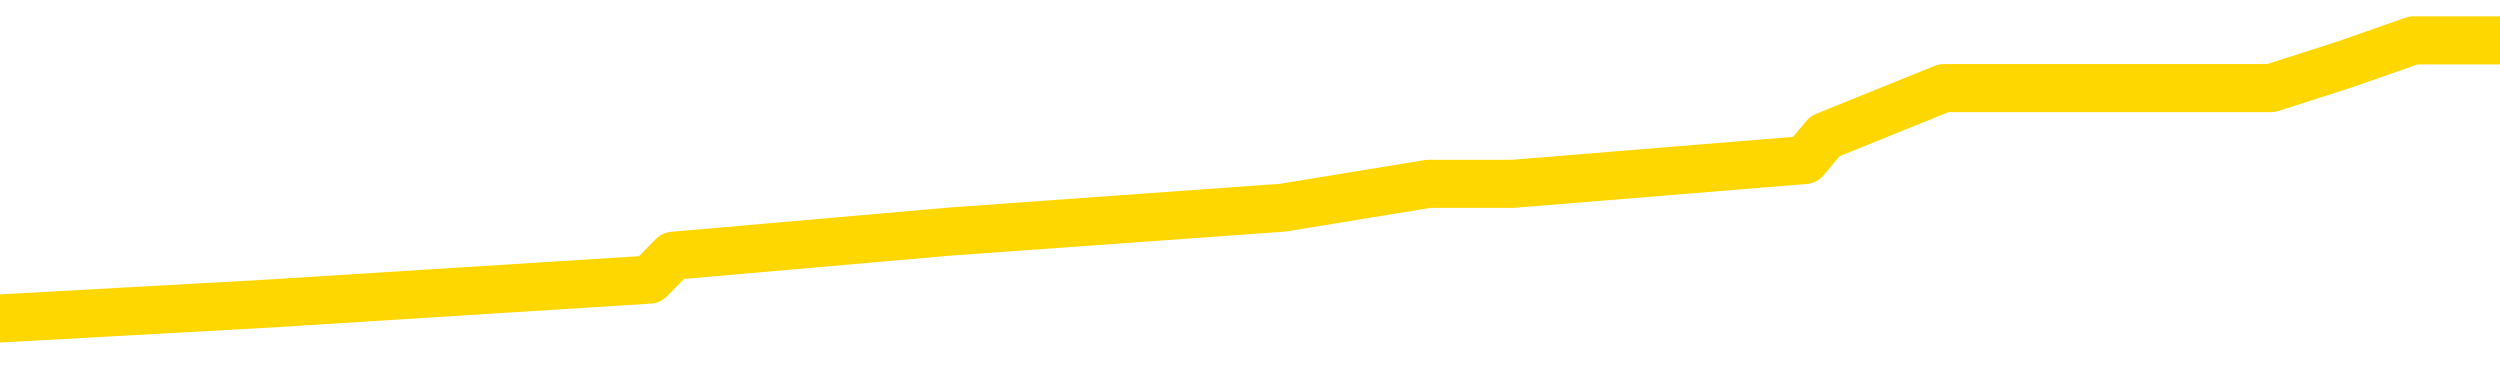 <svg xmlns="http://www.w3.org/2000/svg" version="1.1" viewBox="0 0 6500 1000">
	<path fill="none" stroke="gold" stroke-width="125" stroke-linecap="round" stroke-linejoin="round" d="M0 89975  L-392932 89975 L-392748 89912 L-392257 89788 L-391964 89726 L-391652 89602 L-391418 89540 L-391365 89415 L-391305 89291 L-391152 89229 L-391112 89105 L-390979 89042 L-390687 88980 L-390146 88980 L-389536 88918 L-389488 88918 L-388848 88856 L-388814 88856 L-388289 88856 L-388156 88794 L-387766 88669 L-387438 88545 L-387321 88421 L-387109 88297 L-386392 88297 L-385823 88234 L-385715 88234 L-385541 88172 L-385319 88048 L-384918 87986 L-384892 87862 L-383964 87737 L-383877 87613 L-383794 87489 L-383724 87364 L-383427 87302 L-383275 87178 L-381385 87240 L-381284 87240 L-381022 87240 L-380728 87302 L-380587 87178 L-380338 87178 L-380302 87116 L-380144 87054 L-379681 86929 L-379427 86867 L-379215 86743 L-378964 86681 L-378615 86619 L-377688 86494 L-377594 86370 L-377183 86308 L-376012 86183 L-374823 86121 L-374731 85997 L-374704 85873 L-374438 85748 L-374139 85624 L-374010 85500 L-373972 85376 L-373158 85376 L-372774 85438 L-371713 85500 L-371652 85500 L-371387 86743 L-370916 87924 L-370723 89105 L-370460 90285 L-370123 90223 L-369987 90161 L-369532 90099 L-368788 90037 L-368771 89975 L-368606 89850 L-368538 89850 L-368021 89788 L-366993 89788 L-366797 89726 L-366308 89664 L-365946 89602 L-365537 89602 L-365152 89664 L-363448 89664 L-363350 89664 L-363278 89664 L-363217 89664 L-363033 89602 L-362696 89602 L-362056 89540 L-361979 89477 L-361917 89477 L-361731 89415 L-361651 89415 L-361474 89353 L-361455 89291 L-361225 89291 L-360837 89229 L-359948 89229 L-359909 89167 L-359821 89105 L-359794 88980 L-358785 88918 L-358636 88794 L-358611 88732 L-358479 88669 L-358439 88607 L-357180 88545 L-357123 88545 L-356583 88483 L-356530 88483 L-356484 88483 L-356089 88421 L-355949 88359 L-355749 88297 L-355603 88297 L-355438 88297 L-355161 88359 L-354802 88359 L-354250 88297 L-353605 88234 L-353346 88110 L-353193 88048 L-352792 87986 L-352751 87924 L-352631 87862 L-352569 87924 L-352555 87924 L-352461 87924 L-352168 87862 L-352017 87613 L-351686 87489 L-351609 87364 L-351533 87302 L-351306 87116 L-351240 86991 L-351012 86867 L-350960 86743 L-350795 86681 L-349789 86619 L-349606 86556 L-349055 86494 L-348662 86370 L-348264 86308 L-347414 86183 L-347336 86121 L-346757 86059 L-346316 86059 L-346075 85997 L-345917 85997 L-345517 85873 L-345496 85873 L-345051 85811 L-344646 85748 L-344510 85624 L-344335 85500 L-344198 85376 L-343948 85251 L-342948 85189 L-342866 85127 L-342730 85065 L-342692 85003 L-341802 84940 L-341586 84878 L-341143 84816 L-341026 84754 L-340969 84692 L-340293 84692 L-340192 84630 L-340163 84630 L-338822 84568 L-338416 84505 L-338376 84443 L-337448 84381 L-337350 84319 L-337217 84257 L-336813 84195 L-336787 84133 L-336694 84070 L-336477 84008 L-336066 83884 L-334912 83760 L-334621 83635 L-334592 83511 L-333984 83449 L-333734 83325 L-333714 83262 L-332785 83200 L-332734 83076 L-332611 83014 L-332594 82889 L-332438 82827 L-332263 82703 L-332126 82641 L-332069 82579 L-331962 82517 L-331876 82454 L-331643 82392 L-331568 82330 L-331260 82268 L-331142 82206 L-330972 82144 L-330881 82082 L-330778 82082 L-330755 82019 L-330678 82019 L-330580 81895 L-330213 81833 L-330108 81771 L-329605 81709 L-329153 81646 L-329115 81584 L-329091 81522 L-329050 81460 L-328921 81398 L-328821 81336 L-328379 81274 L-328097 81211 L-327504 81149 L-327374 81087 L-327100 80963 L-326947 80901 L-326794 80839 L-326709 80714 L-326631 80652 L-326445 80590 L-326394 80590 L-326367 80528 L-326287 80466 L-326264 80403 L-325981 80279 L-325377 80155 L-324382 80093 L-324084 80031 L-323350 79968 L-323105 79906 L-323015 79844 L-322438 79782 L-321740 79720 L-320987 79658 L-320669 79596 L-320286 79471 L-320209 79409 L-319574 79347 L-319389 79285 L-319301 79285 L-319172 79285 L-318859 79223 L-318809 79160 L-318667 79098 L-318646 79036 L-317678 78974 L-317133 78912 L-316654 78912 L-316593 78912 L-316270 78912 L-316248 78850 L-316186 78850 L-315976 78788 L-315899 78725 L-315844 78663 L-315822 78601 L-315782 78539 L-315767 78477 L-315010 78415 L-314993 78353 L-314194 78290 L-314041 78228 L-313136 78166 L-312630 78104 L-312400 77980 L-312359 77980 L-312244 77917 L-312067 77855 L-311313 77917 L-311178 77855 L-311014 77793 L-310696 77731 L-310520 77607 L-309498 77482 L-309475 77358 L-309223 77296 L-309010 77172 L-308376 77110 L-308139 76985 L-308106 76861 L-307928 76737 L-307848 76612 L-307758 76550 L-307693 76426 L-307253 76302 L-307230 76239 L-306689 76177 L-306433 76115 L-305938 76053 L-305061 75991 L-305024 75929 L-304971 75866 L-304930 75804 L-304813 75742 L-304537 75680 L-304330 75556 L-304132 75431 L-304109 75307 L-304059 75183 L-304020 75121 L-303942 75059 L-303344 74934 L-303284 74872 L-303181 74810 L-303026 74748 L-302394 74686 L-301714 74623 L-301411 74499 L-301064 74437 L-300867 74375 L-300819 74251 L-300498 74188 L-299870 74126 L-299724 74064 L-299687 74002 L-299630 73940 L-299553 73816 L-299312 73816 L-299223 73753 L-299129 73691 L-298836 73629 L-298701 73567 L-298641 73505 L-298604 73380 L-298332 73380 L-297326 73318 L-297150 73256 L-297100 73256 L-296807 73194 L-296615 73070 L-296281 73008 L-295775 72945 L-295213 72821 L-295198 72697 L-295181 72635 L-295081 72510 L-294966 72386 L-294927 72262 L-294889 72200 L-294824 72200 L-294796 72137 L-294657 72200 L-294364 72200 L-294314 72200 L-294209 72200 L-293944 72137 L-293479 72075 L-293335 72075 L-293280 71951 L-293223 71889 L-293032 71827 L-292667 71765 L-292452 71765 L-292258 71765 L-292200 71765 L-292141 71640 L-291987 71578 L-291717 71516 L-291288 71827 L-291272 71827 L-291195 71765 L-291131 71702 L-291001 71267 L-290978 71205 L-290694 71143 L-290646 71081 L-290592 71019 L-290129 70957 L-290090 70957 L-290050 70894 L-289859 70832 L-289379 70770 L-288892 70708 L-288875 70646 L-288837 70584 L-288581 70522 L-288504 70397 L-288274 70335 L-288258 70211 L-287963 70087 L-287521 70024 L-287074 69962 L-286570 69900 L-286416 69838 L-286129 69776 L-286089 69651 L-285758 69589 L-285536 69527 L-285019 69403 L-284943 69341 L-284695 69216 L-284501 69092 L-284441 69030 L-283665 68968 L-283591 68968 L-283360 68906 L-283343 68906 L-283282 68844 L-283086 68781 L-282622 68781 L-282598 68719 L-282469 68719 L-281168 68719 L-281151 68719 L-281074 68657 L-280981 68657 L-280763 68657 L-280611 68595 L-280433 68657 L-280379 68719 L-280092 68781 L-280052 68781 L-279683 68781 L-279242 68781 L-279059 68781 L-278738 68719 L-278443 68719 L-277997 68595 L-277925 68533 L-277463 68408 L-277025 68346 L-276843 68284 L-275389 68160 L-275257 68098 L-274800 67973 L-274574 67911 L-274187 67787 L-273671 67663 L-272717 67538 L-271923 67414 L-271248 67352 L-270823 67228 L-270511 67165 L-270282 66979 L-269598 66793 L-269585 66606 L-269375 66357 L-269353 66295 L-269179 66171 L-268229 66109 L-267961 65985 L-267145 65922 L-266835 65798 L-266797 65736 L-266740 65612 L-266123 65550 L-265485 65425 L-263859 65363 L-263185 65301 L-262543 65301 L-262466 65301 L-262410 65301 L-262374 65301 L-262345 65239 L-262234 65114 L-262216 65052 L-262193 64990 L-262040 64928 L-261986 64804 L-261908 64742 L-261789 64679 L-261691 64617 L-261574 64555 L-261304 64431 L-261035 64369 L-261017 64244 L-260817 64182 L-260670 64058 L-260444 63996 L-260309 63934 L-260001 63871 L-259941 63809 L-259588 63685 L-259239 63623 L-259138 63561 L-259074 63436 L-259014 63374 L-258629 63250 L-258249 63188 L-258144 63126 L-257884 63064 L-257613 62939 L-257454 62877 L-257421 62815 L-257359 62753 L-257218 62691 L-257034 62628 L-256990 62566 L-256702 62566 L-256685 62504 L-256452 62504 L-256391 62442 L-256353 62442 L-255773 62380 L-255639 62318 L-255616 62069 L-255598 61634 L-255580 61137 L-255564 60640 L-255540 60142 L-255524 59770 L-255503 59334 L-255486 58899 L-255463 58651 L-255446 58402 L-255424 58216 L-255408 58091 L-255359 57905 L-255286 57719 L-255252 57408 L-255228 57159 L-255192 56911 L-255151 56662 L-255114 56538 L-255098 56289 L-255074 56103 L-255037 55978 L-255020 55792 L-254997 55668 L-254979 55543 L-254961 55419 L-254945 55295 L-254915 55108 L-254889 54922 L-254844 54860 L-254827 54735 L-254786 54673 L-254737 54549 L-254667 54425 L-254651 54300 L-254635 54176 L-254573 54114 L-254534 54052 L-254495 53990 L-254329 53927 L-254264 53865 L-254248 53803 L-254204 53679 L-254145 53617 L-253933 53555 L-253899 53492 L-253857 53430 L-253779 53368 L-253241 53306 L-253163 53244 L-253059 53119 L-252970 53057 L-252794 52995 L-252443 52933 L-252288 52871 L-251850 52809 L-251693 52747 L-251563 52684 L-250859 52560 L-250658 52498 L-249698 52374 L-249215 52311 L-249116 52311 L-249024 52249 L-248779 52187 L-248706 52125 L-248263 52001 L-248167 51939 L-248152 51876 L-248136 51814 L-248111 51752 L-247645 51690 L-247428 51628 L-247288 51566 L-246994 51504 L-246906 51441 L-246865 51379 L-246835 51317 L-246662 51255 L-246603 51193 L-246527 51131 L-246447 51068 L-246377 51068 L-246068 51006 L-245982 50944 L-245769 50882 L-245733 50820 L-245050 50758 L-244951 50696 L-244746 50633 L-244700 50571 L-244421 50509 L-244359 50447 L-244342 50323 L-244264 50261 L-243956 50136 L-243932 50074 L-243878 49950 L-243855 49888 L-243732 49825 L-243597 49701 L-243353 49639 L-243227 49639 L-242580 49577 L-242564 49577 L-242539 49577 L-242359 49453 L-242283 49390 L-242191 49328 L-241763 49266 L-241347 49204 L-240954 49080 L-240876 49018 L-240857 48955 L-240494 48893 L-240257 48831 L-240029 48769 L-239716 48707 L-239638 48645 L-239557 48520 L-239379 48396 L-239364 48334 L-239098 48210 L-239018 48147 L-238788 48085 L-238562 48023 L-238246 48023 L-238071 47961 L-237710 47961 L-237318 47899 L-237249 47775 L-237185 47712 L-237045 47588 L-236993 47526 L-236891 47402 L-236389 47339 L-236192 47277 L-235945 47215 L-235760 47153 L-235460 47091 L-235384 47029 L-235218 46904 L-234334 46842 L-234305 46718 L-234182 46594 L-233603 46532 L-233526 46469 L-232812 46469 L-232500 46469 L-232287 46469 L-232270 46469 L-231884 46469 L-231359 46345 L-230913 46283 L-230583 46221 L-230430 46159 L-230104 46159 L-229926 46096 L-229844 46096 L-229638 45972 L-229463 45910 L-228534 45848 L-227644 45786 L-227605 45724 L-227377 45724 L-226998 45661 L-226211 45599 L-225976 45537 L-225900 45475 L-225543 45413 L-224971 45288 L-224704 45226 L-224318 45164 L-224214 45164 L-224044 45164 L-223426 45164 L-223214 45164 L-222907 45164 L-222854 45102 L-222726 45040 L-222673 44978 L-222554 44916 L-222217 44791 L-221258 44729 L-221127 44605 L-220925 44543 L-220294 44481 L-219982 44418 L-219569 44356 L-219541 44294 L-219396 44232 L-218976 44170 L-217643 44170 L-217596 44108 L-217468 43983 L-217451 43921 L-216873 43797 L-216667 43735 L-216638 43673 L-216597 43610 L-216539 43548 L-216502 43486 L-216424 43424 L-216281 43362 L-215826 43300 L-215708 43238 L-215423 43175 L-215050 43113 L-214954 43051 L-214627 42989 L-214273 42927 L-214103 42865 L-214055 42802 L-213946 42740 L-213857 42678 L-213829 42616 L-213753 42492 L-213450 42430 L-213416 42305 L-213344 42243 L-212976 42181 L-212641 42119 L-212560 42119 L-212340 42057 L-212169 41995 L-212141 41932 L-211644 41870 L-211095 41746 L-210214 41684 L-210116 41559 L-210039 41497 L-209764 41435 L-209517 41311 L-209443 41249 L-209382 41124 L-209263 41062 L-209220 41000 L-209110 40938 L-209033 40814 L-208333 40752 L-208087 40689 L-208048 40627 L-207891 40565 L-207292 40565 L-207065 40565 L-206973 40565 L-206498 40565 L-205900 40441 L-205381 40379 L-205360 40316 L-205214 40254 L-204894 40254 L-204352 40254 L-204120 40254 L-203950 40254 L-203464 40192 L-203236 40130 L-203151 40068 L-202805 40006 L-202479 40006 L-201956 39944 L-201628 39881 L-201028 39819 L-200830 39695 L-200778 39633 L-200738 39571 L-200457 39509 L-199772 39384 L-199462 39322 L-199437 39198 L-199246 39136 L-199023 39073 L-198937 39011 L-198273 38887 L-198249 38825 L-198027 38701 L-197697 38638 L-197345 38514 L-197141 38452 L-196908 38328 L-196650 38266 L-196461 38141 L-196413 38079 L-196186 38017 L-196152 37955 L-195995 37893 L-195781 37830 L-195608 37768 L-195516 37706 L-195239 37644 L-194995 37582 L-194680 37520 L-194254 37520 L-194217 37520 L-193733 37520 L-193500 37520 L-193288 37458 L-193062 37395 L-192512 37395 L-192265 37333 L-191431 37333 L-191375 37271 L-191353 37209 L-191195 37147 L-190734 37085 L-190693 37022 L-190353 36898 L-190220 36836 L-189997 36774 L-189425 36712 L-188953 36650 L-188758 36587 L-188566 36525 L-188376 36463 L-188274 36401 L-187906 36339 L-187860 36277 L-187778 36215 L-186485 36152 L-186437 36090 L-186168 36090 L-186023 36090 L-185472 36090 L-185355 36028 L-185274 35966 L-184914 35904 L-184691 35842 L-184410 35779 L-184080 35655 L-183572 35593 L-183460 35531 L-183381 35469 L-183217 35407 L-182922 35407 L-182454 35407 L-182257 35469 L-182207 35469 L-181557 35407 L-181435 35344 L-180981 35344 L-180945 35282 L-180477 35220 L-180366 35158 L-180350 35096 L-180134 35096 L-179953 35034 L-179421 35034 L-178392 35034 L-178192 34972 L-177734 34909 L-176786 34785 L-176687 34723 L-176333 34599 L-176272 34536 L-176258 34474 L-176222 34412 L-175853 34350 L-175733 34288 L-175491 34226 L-175327 34164 L-175140 34101 L-175019 34039 L-173949 33915 L-173090 33853 L-172878 33729 L-172781 33666 L-172607 33542 L-172273 33480 L-172202 33418 L-172144 33356 L-171969 33356 L-171580 33293 L-171344 33231 L-171233 33169 L-171116 33107 L-170135 33045 L-170110 32983 L-169516 32858 L-169483 32858 L-169334 32796 L-169050 32734 L-168138 32734 L-167192 32734 L-167039 32672 L-166937 32672 L-166805 32610 L-166662 32548 L-166636 32486 L-166521 32423 L-166303 32361 L-165622 32299 L-165492 32237 L-165189 32175 L-164949 32050 L-164616 31988 L-163978 31926 L-163635 31802 L-163573 31740 L-163418 31740 L-162496 31740 L-162026 31740 L-161982 31740 L-161969 31678 L-161928 31615 L-161906 31553 L-161879 31491 L-161735 31429 L-161313 31367 L-160977 31367 L-160786 31305 L-160358 31305 L-160170 31243 L-159781 31118 L-159247 31056 L-158874 30994 L-158853 30994 L-158603 30932 L-158484 30870 L-158408 30807 L-158273 30745 L-158233 30683 L-158153 30621 L-157759 30559 L-157263 30497 L-157151 30372 L-156978 30310 L-156670 30248 L-156222 30186 L-155900 30124 L-155757 30000 L-155330 29875 L-155177 29751 L-155121 29627 L-154308 29564 L-154288 29502 L-153916 29440 L-153859 29440 L-152730 29378 L-152662 29378 L-152104 29316 L-151909 29254 L-151773 29192 L-151539 29129 L-151192 29067 L-151158 28943 L-151123 28881 L-151054 28756 L-150705 28694 L-150533 28632 L-150048 28570 L-150032 28508 L-149707 28446 L-149549 28384 L-148409 28259 L-148384 28197 L-148192 28073 L-147999 28011 L-147748 27949 L-147731 27886 L-146711 27824 L-146413 27762 L-146338 27700 L-146202 27576 L-146026 27513 L-145449 27389 L-145234 27327 L-145170 27265 L-145039 27203 L-145002 27078 L-144479 27016 L-144341 51504 L-144327 51504 L-144304 51504 L-144284 51504 L-144056 26954 L-143281 26954 L-143239 26954 L-142871 26954 L-142793 26892 L-142741 26830 L-142068 26768 L-141325 26706 L-140901 26706 L-140453 26643 L-139391 26581 L-139080 26457 L-138669 26457 L-138597 26395 L-138073 26395 L-137979 26395 L-137961 26395 L-137516 26333 L-137331 26208 L-136550 26084 L-135878 26022 L-135466 25835 L-135234 25711 L-135093 25649 L-135012 25525 L-134992 25463 L-134916 25463 L-134787 25400 L-134470 25463 L-134246 25463 L-133921 25400 L-133859 25400 L-133489 25400 L-133456 25400 L-133247 25400 L-132580 25400 L-132502 25400 L-132344 25276 L-132234 25276 L-131907 25214 L-131752 25152 L-131411 25152 L-131354 25027 L-131016 24903 L-130813 24841 L-130760 24717 L-129383 24655 L-129253 24592 L-128820 24530 L-128500 24468 L-127672 24344 L-127548 24282 L-126818 24157 L-126662 24033 L-126621 23971 L-126567 23909 L-126544 23847 L-126430 23784 L-126134 23722 L-125844 23660 L-125789 23598 L-125669 23536 L-125639 23474 L-125539 23412 L-125095 23412 L-124943 23349 L-124108 23349 L-123566 23287 L-123231 23287 L-123216 23225 L-123140 23163 L-123024 23101 L-122829 23039 L-122565 22977 L-121730 22914 L-121634 22852 L-121113 22790 L-121071 22728 L-120972 22666 L-120143 22666 L-120008 22604 L-119670 22604 L-119115 22541 L-118736 22479 L-118573 22417 L-118263 22355 L-117450 22293 L-117144 22231 L-116876 22231 L-116554 22231 L-116233 22293 L-115958 22293 L-115129 22169 L-115034 22106 L-114942 21920 L-114837 21733 L-114450 21547 L-113970 21423 L-113954 21361 L-113835 21298 L-113467 21174 L-113372 21112 L-112539 20988 L-112461 20926 L-112162 20863 L-112071 20801 L-111664 20677 L-111554 20553 L-110854 20490 L-110381 20428 L-110321 20366 L-110102 20242 L-109829 20180 L-109716 20118 L-108688 20055 L-108302 19993 L-108282 19931 L-107949 19869 L-107704 19807 L-107271 19745 L-107161 19683 L-107043 19620 L-106592 19496 L-106001 19434 L-105665 19372 L-103772 19310 L-103658 19185 L-103446 19123 L-102128 19061 L-102022 5077 L-101956 -8719 L-101919 -21460 L-101858 -21460 L-101358 -7600 L-100683 6072 L-100661 18688 L-100391 18564 L-99423 18564 L-98733 18502 L-98571 18440 L-98031 18377 L-97941 18315 L-96921 18253 L-95974 18129 L-95608 18191 L-95505 18253 L-94917 18253 L-94858 18253 L-94757 18191 L-94317 18067 L-94209 18004 L-93768 17942 L-92768 17756 L-92512 17569 L-92409 17383 L-92278 17259 L-91912 17134 L-91331 17010 L-91300 16948 L-90985 16886 L-89002 16824 L-88886 16761 L-88818 16761 L-88460 16699 L-86841 16637 L-86663 16637 L-86519 16637 L-85697 16699 L-85644 16761 L-85589 16761 L-85155 16761 L-84175 16824 L-84101 16824 L-83016 16761 L-82803 16761 L-82087 16637 L-81699 16575 L-81480 16451 L-81160 16326 L-80666 16202 L-80539 16140 L-80310 16016 L-80078 15891 L-80018 15829 L-79729 15767 L-79457 15643 L-78427 15581 L-76762 15518 L-76343 15456 L-76205 15394 L-76049 15394 L-75744 15332 L-75516 15208 L-75358 15146 L-75198 15021 L-75029 14897 L-74982 14835 L-74928 14773 L-74907 14773 L-74520 14711 L-74271 14711 L-74000 14711 L-73839 14711 L-73750 14711 L-72091 14711 L-71926 14773 L-71546 14711 L-71086 14711 L-70476 14586 L-69383 14524 L-68952 14462 L-68921 14400 L-68858 14338 L-68841 14275 L-67137 14213 L-67095 14151 L-66629 14089 L-66442 14027 L-66410 13903 L-65815 13840 L-65765 13778 L-65442 13716 L-65391 13654 L-65181 13592 L-65163 13530 L-64897 13405 L-64844 13343 L-64375 13281 L-63864 13157 L-63786 13157 L-63492 13095 L-63475 13032 L-63437 12970 L-63366 12908 L-63208 12846 L-62262 12846 L-62206 12846 L-61685 12846 L-61492 12784 L-61392 12784 L-61166 12722 L-60656 12722 L-60268 14400 L-60198 14400 L-59850 14338 L-59493 14275 L-58364 12473 L-58313 12349 L-58086 12287 L-58053 12224 L-57928 12100 L-57829 12100 L-57564 12100 L-56824 12162 L-56246 12162 L-55952 12162 L-55246 12162 L-55067 12100 L-55044 12100 L-54408 12038 L-54097 11976 L-53700 11976 L-53671 11914 L-53650 11852 L-53496 11789 L-52811 11789 L-52794 11789 L-52455 11789 L-52182 11727 L-52145 11665 L-52089 11541 L-52067 11479 L-51995 11417 L-51663 11354 L-51557 11292 L-51528 11168 L-51330 11106 L-51177 11044 L-50309 10981 L-49746 10857 L-49730 10857 L-49629 10795 L-49527 10857 L-49381 10857 L-49302 10857 L-49264 10795 L-49209 10733 L-49136 10671 L-48991 10609 L-48509 10609 L-48104 10546 L-47238 10609 L-47218 10609 L-46960 10609 L-46884 10609 L-46855 10546 L-46844 10422 L-46827 10360 L-46534 10298 L-46495 10236 L-46423 10174 L-46349 10111 L-46144 10049 L-45984 9863 L-45683 9676 L-45606 9428 L-45588 9241 L-45372 9117 L-45141 9117 L-45031 9179 L-44661 9241 L-44503 9241 L-44271 9241 L-44103 9241 L-43958 9179 L-43826 9117 L-42550 8993 L-42147 8868 L-42086 8806 L-41969 8682 L-41544 8620 L-41528 8495 L-41467 8433 L-41193 8309 L-41081 8247 L-40798 8123 L-40521 8060 L-40096 7936 L-40074 7874 L-39996 7812 L-39870 7750 L-39283 7688 L-38892 7625 L-38557 7563 L-37967 7501 L-37865 7501 L-37695 7439 L-37559 7439 L-36731 7377 L-35546 7315 L-35510 7252 L-35454 7252 L-35234 7190 L-35028 7190 L-34874 7190 L-34617 7128 L-34541 7066 L-33998 7004 L-33961 6942 L-33713 6880 L-33325 6817 L-32500 6755 L-32141 6693 L-31831 6693 L-31573 6631 L-31349 6569 L-30943 6507 L-30827 6444 L-30643 6382 L-30590 6382 L-30402 6320 L-30231 6258 L-30202 6196 L-29922 6134 L-29611 6072 L-29473 6009 L-29163 5947 L-28969 5947 L-28954 5885 L-28235 5885 L-28101 5761 L-27803 5699 L-27713 5637 L-27112 5637 L-27074 5574 L-26996 5512 L-26375 5450 L-26224 5326 L-26183 5264 L-25872 5201 L-25681 5139 L-25488 5015 L-25432 4891 L-25123 4829 L-25071 4766 L-25017 4829 L-24991 4829 L-24866 4829 L-24055 4766 L-23979 4704 L-23438 4642 L-23169 4580 L-22510 4518 L-21602 4456 L-21361 4394 L-20829 4331 L-20612 4269 L-19504 4331 L-19454 4331 L-18678 4331 L-18131 4269 L-18020 4207 L-17867 4083 L-17811 4021 L-17646 3958 L-17269 3896 L-16821 3834 L-16767 3772 L-16612 3710 L-15932 3648 L-15712 3586 L-15194 3523 L-14345 3399 L-14329 3337 L-12538 3275 L-11984 3213 L-11867 3151 L-10861 3088 L-10824 3026 L-10592 3026 L-10499 3026 L-10459 3026 L-10127 2964 L-9775 2902 L-9510 2778 L-9223 2715 L-8912 2591 L-8658 2467 L-8565 2405 L-8075 2343 L-7867 2280 L-7302 2218 L-7187 2280 L-6836 2218 L-6785 2218 L-6744 2218 L-6141 2094 L-5407 1970 L-4826 1845 L-4591 1721 L-4050 1535 L-3898 1410 L-3396 1348 L-3187 1224 L-3163 1224 L-3104 1162 L-2142 1162 L-1964 1100 L-1522 1037 L-1498 913 L-1343 851 L-1261 851 L-1111 913 L-464 913 L-415 851 L704 789 L1689 727 L1750 665 L2471 602 L3335 540 L3714 478 L3933 478 L4693 416 L4745 354 L5054 229 L5905 229 L6098 167 L6275 105 L6500 105" />
</svg>
